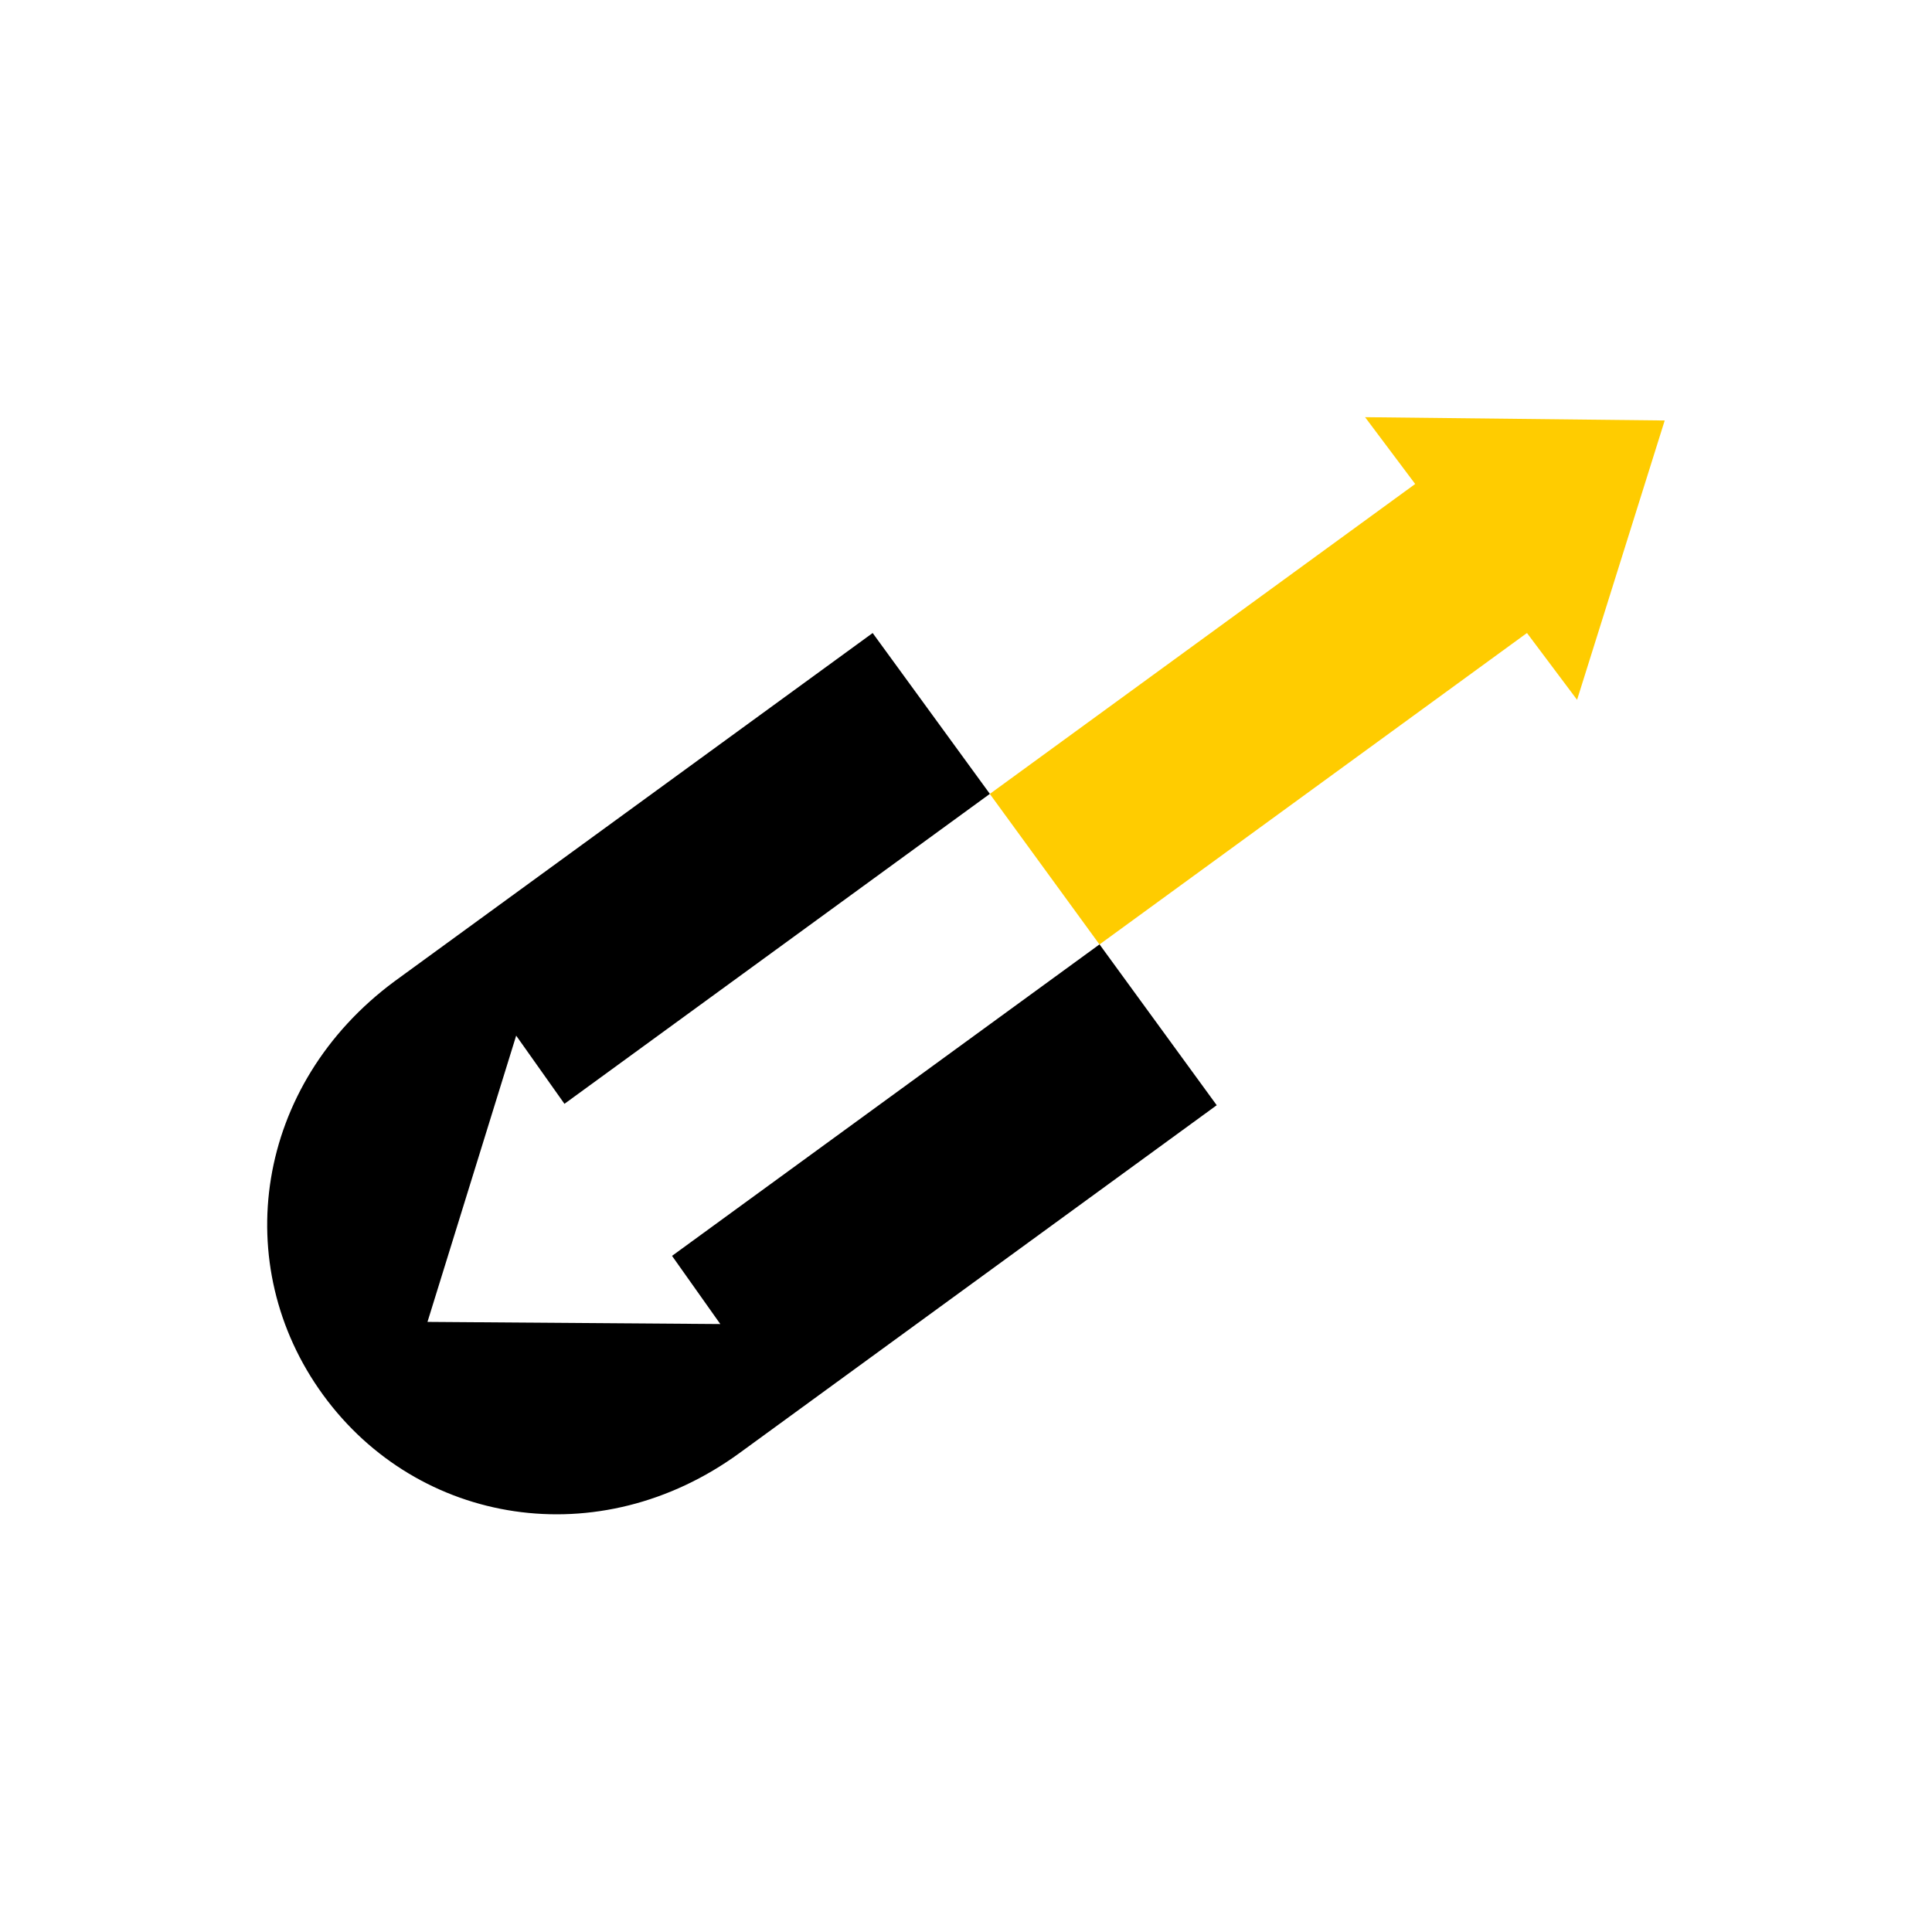 <?xml version="1.0" encoding="UTF-8" standalone="no"?>
<!-- Created with Inkscape (http://www.inkscape.org/) -->

<svg
   xmlns:dc="http://purl.org/dc/elements/1.1/"
   xmlns:cc="http://creativecommons.org/ns#"
   xmlns:rdf="http://www.w3.org/1999/02/22-rdf-syntax-ns#"
   xmlns:svg="http://www.w3.org/2000/svg"
   xmlns="http://www.w3.org/2000/svg"
   xmlns:sodipodi="http://sodipodi.sourceforge.net/DTD/sodipodi-0.dtd"
   xmlns:inkscape="http://www.inkscape.org/namespaces/inkscape"
   width="800"
   height="800"
   id="svg2"
   version="1.1"
   inkscape:version="0.48.5 r10040"
   sodipodi:docname="InvigorateSU.svg"
   inkscape:export-filename="C:\Users\Geo\Downloads\InvigorateSU.png"
   inkscape:export-xdpi="8"
   inkscape:export-ydpi="8">
  <defs
     id="defs4">
    <marker
       inkscape:stockid="TriangleOutL"
       orient="auto"
       refY="0.0"
       refX="0.0"
       id="TriangleOutL"
       style="overflow:visible">
      <path
         id="path3901"
         d="M 5.77,0.0 L -2.88,5.0 L -2.88,-5.0 L 5.77,0.0 z "
         style="fill-rule:evenodd;stroke:#000000;stroke-width:1.0pt"
         transform="scale(0.8)" />
    </marker>
    <marker
       inkscape:stockid="Arrow2Lend"
       orient="auto"
       refY="0.0"
       refX="0.0"
       id="Arrow2Lend"
       style="overflow:visible;">
      <path
         id="path3780"
         style="fill-rule:evenodd;stroke-width:0.625;stroke-linejoin:round;"
         d="M 8.719,4.034 L -2.207,0.016 L 8.719,-4.002 C 6.973,-1.63 6.983,1.616 8.719,4.034 z "
         transform="scale(1.1) rotate(180) translate(1,0)" />
    </marker>
  </defs>
  <sodipodi:namedview
     id="base"
     pagecolor="#ffffff"
     bordercolor="#666666"
     borderopacity="1.0"
     inkscape:pageopacity="0.0"
     inkscape:pageshadow="2"
     inkscape:zoom="0.7"
     inkscape:cx="397.53308"
     inkscape:cy="413.01984"
     inkscape:document-units="px"
     inkscape:current-layer="g3078"
     showgrid="false"
     inkscape:object-paths="false"
     inkscape:object-nodes="true"
     inkscape:window-width="1366"
     inkscape:window-height="706"
     inkscape:window-x="-8"
     inkscape:window-y="-8"
     inkscape:window-maximized="1"
     inkscape:snap-page="true" />
  <g
     inkscape:groupmode="layer"
     id="layer2"
     inkscape:label="Layer">
    <rect
       style="fill:#ffffff;stroke:none"
       id="rect4733"
       width="800"
       height="800"
       x="0"
       y="0" />
  </g>
  <g
     inkscape:label="Layer 1"
     inkscape:groupmode="layer"
     id="layer1"
     transform="translate(0,-252.362)">
    <g
       id="g3078"
       transform="matrix(0.631,0.866,-0.866,0.631,620.326,-354.377)">
      <path
         id="rect4593"
         transform="translate(0,252.362)"
         d="M 513.031,420.5 513,649.062 c 0.487,67.206 50.918,116.469 112.938,116.469 62.378,0 112.94,-49.797 112.906,-116.906 l -0.031,-228.125 -76.906,0 0,204.406 32.281,0.438 -67.312,90.969 -69.219,-92.844 32.281,0.438 0,-203.406 -76.906,0 z"
         style="fill:#000000;stroke:none"
         inkscape:connector-curvature="0" />
      <g
         transform="matrix(1.085,0,0,-1.069,-24.002,1199.628)"
         id="g4664-8"
         style="fill:#ffcc00">
        <path
           sodipodi:nodetypes="cccc"
           inkscape:connector-curvature="0"
           id="path4624-8"
           d="M 536.109,682.585 599.91,769.425 661.938,684.357 z"
           style="fill:#ffcc00;stroke:none" />
        <rect
           y="492.737"
           x="565.852"
           height="198.339"
           width="66.342"
           id="rect4626-2"
           style="fill:#ffcc00;stroke:none" />
      </g>
    </g>
  </g>
</svg>
